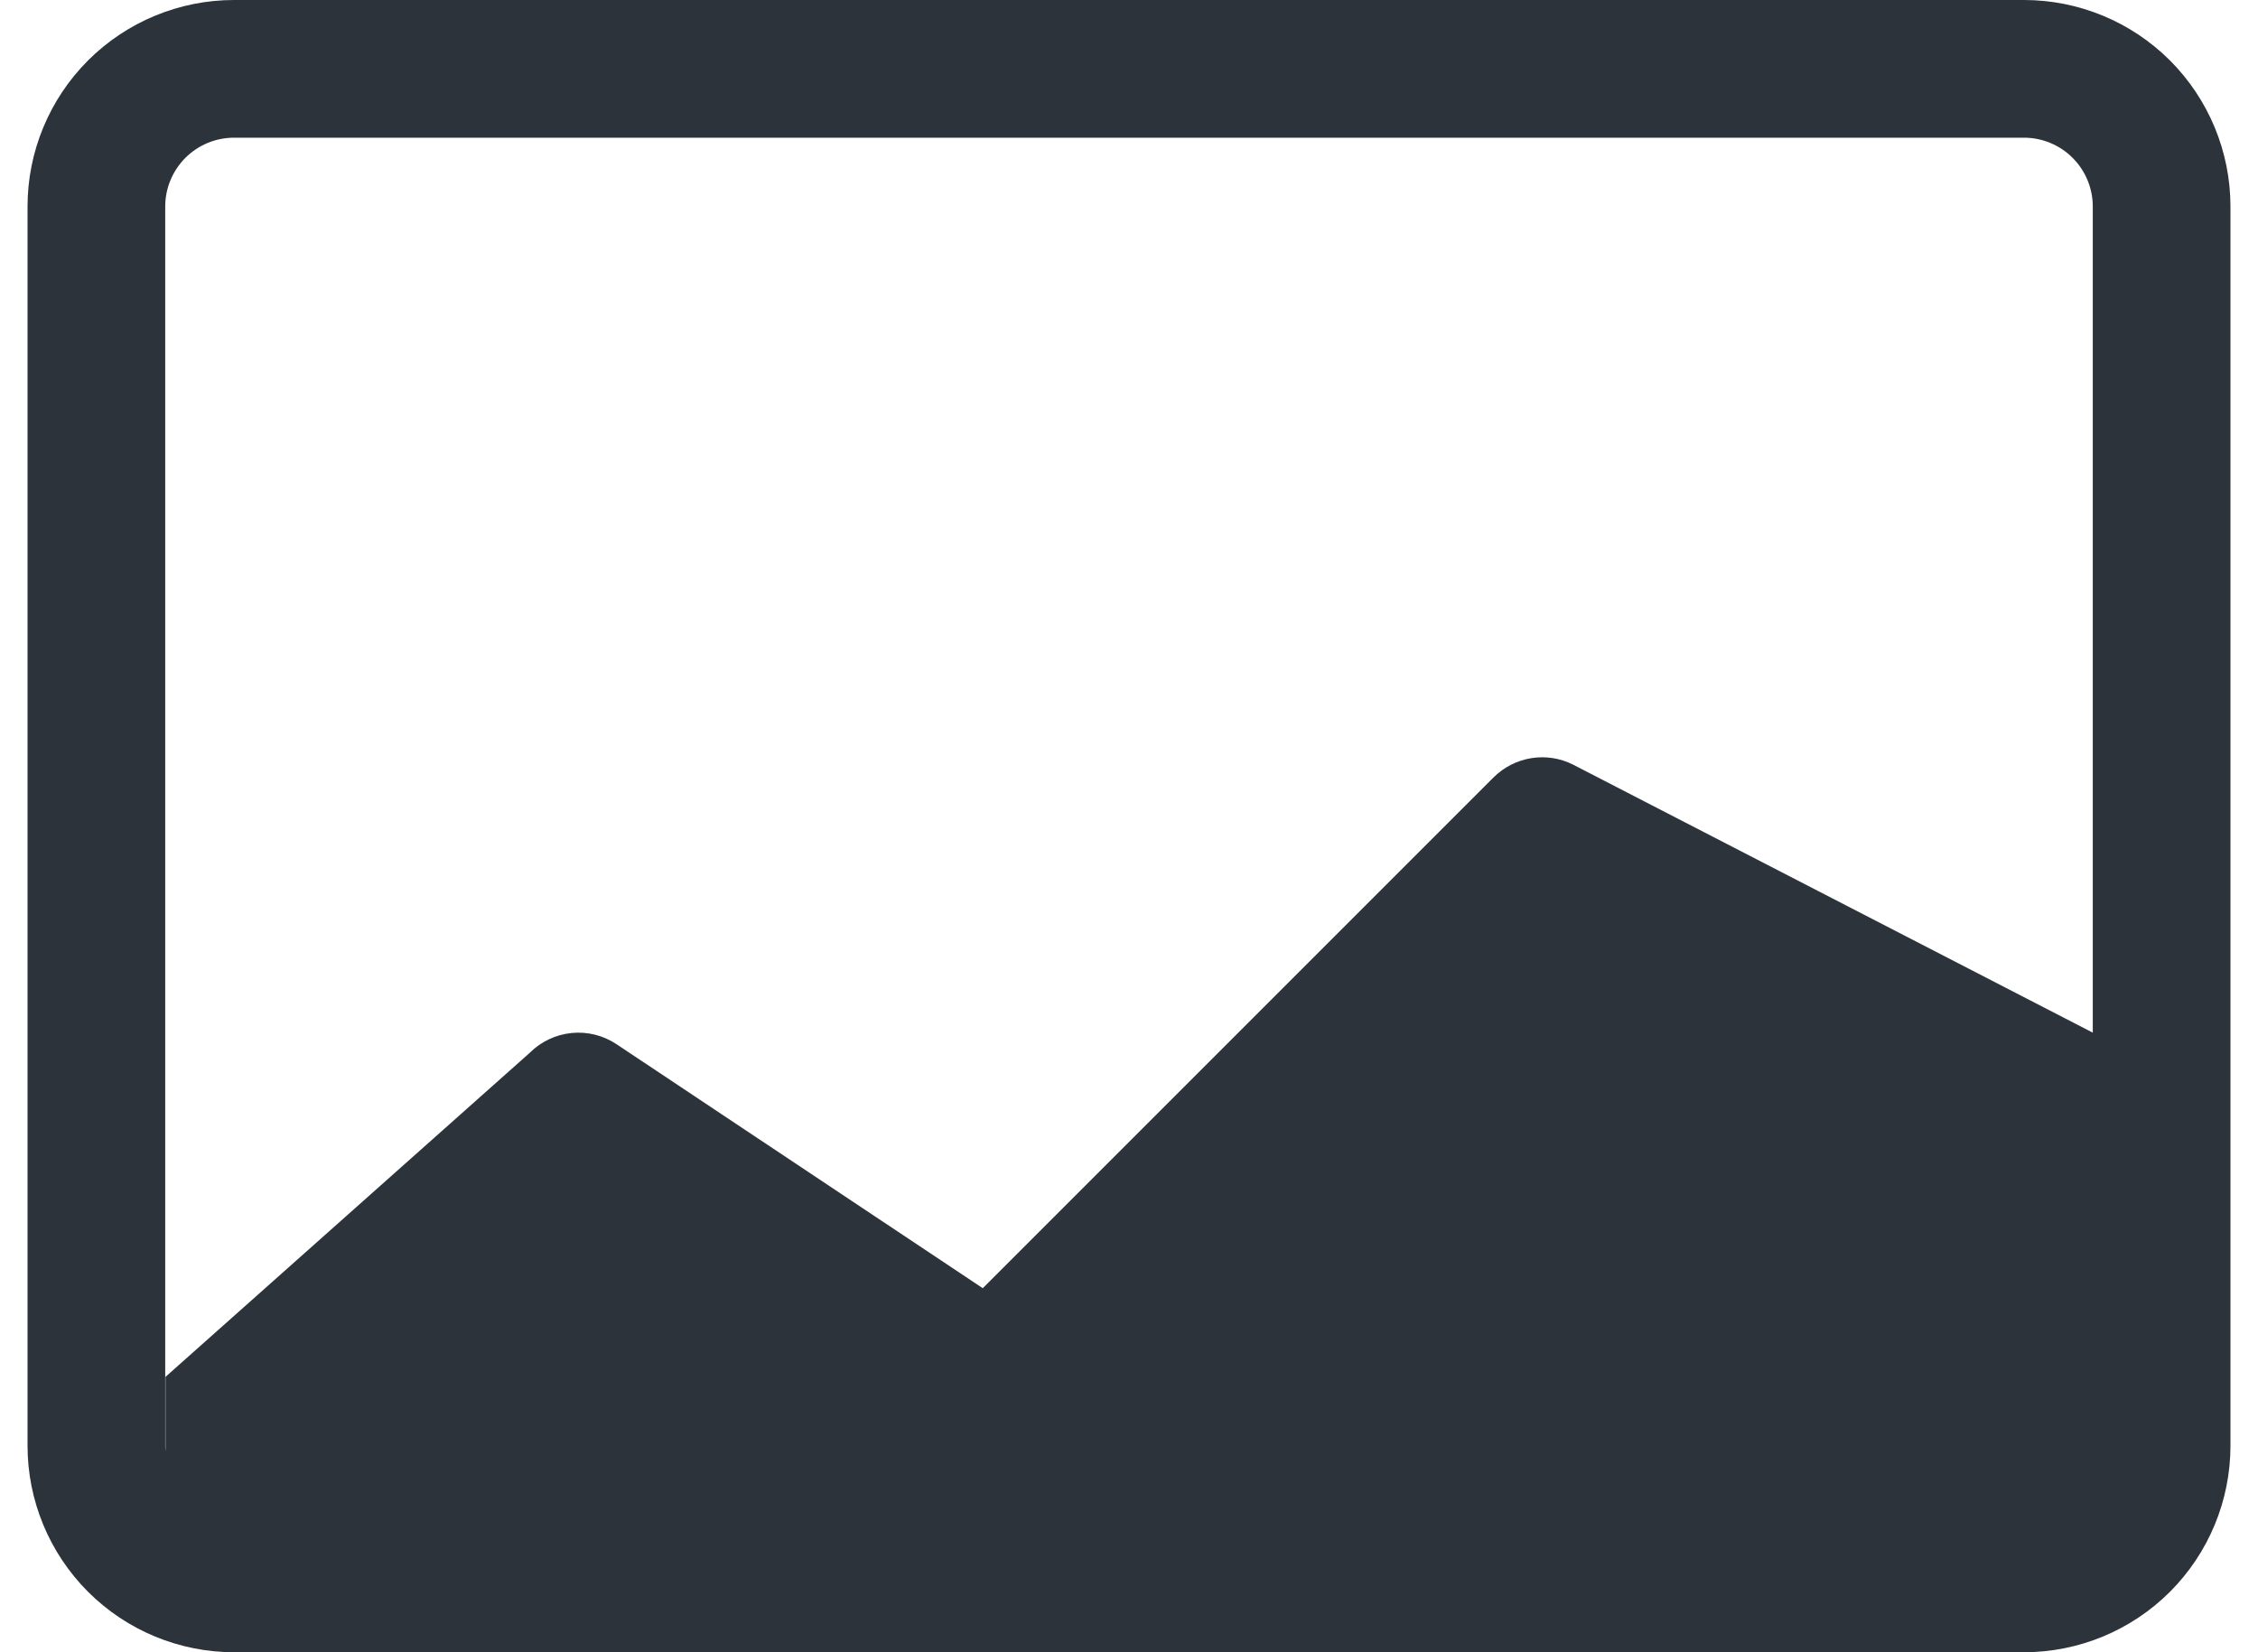 <svg width="41" height="30" viewBox="0 0 41 30" fill="none" xmlns="http://www.w3.org/2000/svg">
<path d="M4.25 0C3.255 0 2.302 0.395 1.598 1.098C0.895 1.802 0.5 2.755 0.5 3.75L0.5 26.25C0.5 27.245 0.895 28.198 1.598 28.902C2.302 29.605 3.255 30 4.25 30H36.75C37.745 30 38.698 29.605 39.402 28.902C40.105 28.198 40.5 27.245 40.5 26.25V3.75C40.5 2.755 40.105 1.802 39.402 1.098C38.698 0.395 37.745 0 36.75 0H4.25ZM36.75 2.5C37.081 2.5 37.4 2.632 37.634 2.866C37.868 3.101 38 3.418 38 3.75V18.75L28.562 13.883C28.328 13.765 28.063 13.724 27.804 13.766C27.545 13.808 27.306 13.93 27.12 14.115L17.845 23.39L11.195 18.96C10.955 18.8 10.667 18.728 10.38 18.756C10.093 18.785 9.824 18.911 9.62 19.115L3.005 25V26.35C3.002 26.317 3 26.283 3 26.25V3.75C3 3.418 3.132 3.101 3.366 2.866C3.601 2.632 3.918 2.5 4.25 2.5H36.75Z" fill="#2C333A"/>
</svg>
